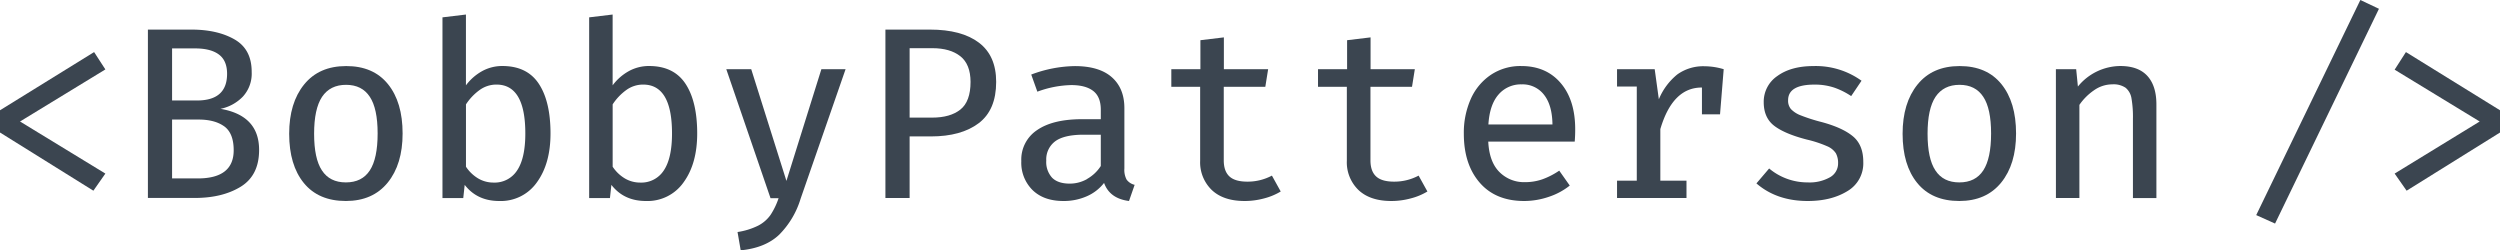 <svg viewBox="0 0 886.22 88.74" xmlns="http://www.w3.org/2000/svg"><g fill="#3b4550" transform="translate(-3.78 -3.75)"><path d="m41.13 28.36-30.25 18.46 30.25 18.46-4.25 6.07-33.1-20.63v-7.88l33.36-20.63z"/><path d="m89.14 69.92q-6.5 4-16.29 4h-16.64v-59.68h15.42q9.27 0 15.34 3.51t6.03 11.57a12 12 0 0 1 -3.13 8.68 15.21 15.21 0 0 1 -7.93 4.33q13.69 2.34 13.69 14.56.01 9-6.49 13.03zm-7.76-46.84q-2.9-2.17-8.45-2.17h-8.15v18.46h8.84q10.66 0 10.66-9.45 0-4.68-2.9-6.84zm1.91 25.48q-3.34-2.42-9.06-2.43h-9.45v20.87h9.1q12.74 0 12.74-10 0-6-3.33-8.45z"/><path d="m141.3 33.56q5.2 6.41 5.2 17.51 0 10.92-5.29 17.42t-14.81 6.51q-9.71 0-14.91-6.37t-5.2-17.46q0-10.92 5.29-17.46t14.91-6.54q9.62-.02 14.81 6.39zm-23.35 4.51q-2.82 4.25-2.82 13.09t2.77 13q2.77 4.25 8.49 4.25t8.49-4.25q2.77-4.25 2.77-13.09t-2.77-13q-2.77-4.24-8.41-4.25t-8.52 4.25z"/><path d="m174.75 28.93a14.74 14.74 0 0 1 7.11-1.78q8.75 0 12.91 6.28t4.16 17.64q0 10.66-4.81 17.29a15.61 15.61 0 0 1 -13.39 6.64q-7.8 0-12.22-5.72l-.51 4.67h-7.37v-64.05l8.32-1v25.1a18.14 18.14 0 0 1 5.8-5.07zm12.35 35.22q2.9-4.33 2.9-13.09 0-17.33-10.23-17.33a10.13 10.13 0 0 0 -6 1.95 19.26 19.26 0 0 0 -4.81 5.07v22.1a13.45 13.45 0 0 0 4.32 4.15 10.6 10.6 0 0 0 5.46 1.47 9.46 9.46 0 0 0 8.36-4.32z"/><path d="m226.75 28.93a14.74 14.74 0 0 1 7.11-1.78q8.75 0 12.91 6.28t4.16 17.64q0 10.66-4.81 17.29a15.61 15.61 0 0 1 -13.39 6.64q-7.8 0-12.22-5.72l-.51 4.67h-7.37v-64.05l8.32-1v25.1a18.14 18.14 0 0 1 5.8-5.07zm12.35 35.22q2.9-4.33 2.9-13.09 0-17.33-10.23-17.33a10.13 10.13 0 0 0 -6 1.95 19.26 19.26 0 0 0 -4.81 5.07v22.1a13.45 13.45 0 0 0 4.32 4.15 10.6 10.6 0 0 0 5.46 1.47 9.46 9.46 0 0 0 8.36-4.32z"/><path d="m287.58 74.21a30.65 30.65 0 0 1 -7.58 12.73q-4.9 4.68-13.65 5.55l-1.12-6.49a24.63 24.63 0 0 0 7.28-2.25 12.21 12.21 0 0 0 4.37-3.75 25 25 0 0 0 2.9-6h-2.86l-15.68-45.72h8.84l12.48 39.6 12.39-39.6h8.58z"/><path d="m350.71 47.43q-6.2 4.68-16.94 4.68h-7.54v21.84h-8.58v-59.71h15.77q11.26 0 17.38 4.64t6.11 13.91q0 9.96-6.2 14.64zm-6.5-23.74q-3.6-2.86-9.92-2.86h-8.06v24.61h8q6.41 0 10-2.86t3.6-9.79q-.02-6.25-3.62-9.11z"/><path d="m403.14 67.4a4.9 4.9 0 0 0 2.86 1.87l-2 5.73q-6.85-.87-8.84-6.41a15.68 15.68 0 0 1 -6.16 4.75 20.17 20.17 0 0 1 -8.26 1.66q-6.93 0-10.92-3.86a13.63 13.63 0 0 1 -4-10.27 12.53 12.53 0 0 1 5.59-11q5.59-3.87 16-3.87h6.59v-3.34q0-4.59-2.69-6.67t-7.8-2.08a36.8 36.8 0 0 0 -12 2.34l-2.17-6.07a45.27 45.27 0 0 1 15.43-3q8.66 0 13.13 3.94t4.46 11v21.34a7.34 7.34 0 0 0 .78 3.94zm-14-.22a13.77 13.77 0 0 0 4.86-4.59v-11.09h-6.07q-6.93 0-10.1 2.34a8 8 0 0 0 -3.16 6.85 8.22 8.22 0 0 0 2.08 6.07q2.08 2.08 6.24 2.08a12.36 12.36 0 0 0 6.2-1.65z"/><path d="m451.89 74.08a26.23 26.23 0 0 1 -6.89.92q-7.54 0-11.66-3.9a13.65 13.65 0 0 1 -4.12-10.4v-26.18h-10.22v-6.24h10.31v-10.28l8.32-1v11.28h15.69l-1 6.24h-14.73v26.08q0 3.81 2 5.68t6.41 1.86a18.19 18.19 0 0 0 8.66-2.14l3.12 5.63a21.92 21.92 0 0 1 -5.89 2.45z"/><path d="m503.88 74.08a26.23 26.23 0 0 1 -6.88.92q-7.54 0-11.66-3.9a13.65 13.65 0 0 1 -4.12-10.4v-26.18h-10.22v-6.24h10.31v-10.28l8.32-1v11.28h15.69l-1 6.24h-14.73v26.08q0 3.81 2 5.68t6.41 1.86a18.19 18.19 0 0 0 8.66-2.14l3.12 5.63a21.91 21.91 0 0 1 -5.9 2.45z"/><path d="m535.3 64.72a12.27 12.27 0 0 0 9.06 3.6 18.58 18.58 0 0 0 6.15-1 26.81 26.81 0 0 0 6-3.08l3.73 5.29a23.74 23.74 0 0 1 -7.45 4 27 27 0 0 1 -8.7 1.47q-10.14 0-15.77-6.5t-5.63-17.33a29.47 29.47 0 0 1 2.47-12.35 20.07 20.07 0 0 1 7.11-8.54 18.86 18.86 0 0 1 10.79-3.12q8.84 0 14 6.07t5.11 16.55q0 2.08-.17 4.16h-30.65q.35 7.18 3.95 10.78zm-.3-27.47q-3.16 3.6-3.6 10.62h22.71q-.09-6.85-3-10.53a9.55 9.55 0 0 0 -7.93-3.68 10.4 10.4 0 0 0 -8.18 3.59z"/><path d="m614.81 28.28-1.3 16h-6.41v-9.5h-.1q-10.31 0-14.65 14.73v18.28h9.27v6.15h-24.62v-6.15h7v-33.36h-7v-6.15h13.35l1.47 10.66a22.27 22.27 0 0 1 6.54-8.8 15.76 15.76 0 0 1 9.75-2.9 23.8 23.8 0 0 1 6.7 1.04z"/><path d="m652.5 66.58a5.6 5.6 0 0 0 2.86-4.94 7.2 7.2 0 0 0 -.78-3.55 6.85 6.85 0 0 0 -3.12-2.51 40.67 40.67 0 0 0 -7.11-2.34q-7.8-2-11.57-4.85t-3.78-8.39a11 11 0 0 1 4.85-9.32q4.85-3.51 12.82-3.51a27.74 27.74 0 0 1 17 5.2l-3.67 5.44a26.37 26.37 0 0 0 -6-3 21.62 21.62 0 0 0 -7-1.07q-9.36 0-9.36 5.55a4.62 4.62 0 0 0 1 3.12 9.4 9.4 0 0 0 3.51 2.25 60.41 60.41 0 0 0 7.32 2.34q7.45 2 11.14 5.07t3.68 9.06a11.39 11.39 0 0 1 -5.68 10.4q-5.68 3.47-14 3.47-11 0-18.2-6.24l4.51-5.29a20.9 20.9 0 0 0 6.28 3.64 21.14 21.14 0 0 0 7.41 1.3 14.62 14.62 0 0 0 7.89-1.83z"/><path d="m713.25 33.56q5.2 6.41 5.2 17.51 0 10.92-5.29 17.42t-14.82 6.51q-9.71 0-14.91-6.37t-5.2-17.46q0-10.92 5.29-17.46t14.91-6.54q9.62-.02 14.82 6.39zm-23.35 4.51q-2.82 4.25-2.82 13.09t2.77 13q2.77 4.25 8.49 4.25t8.49-4.25q2.77-4.25 2.77-13.09t-2.77-13q-2.78-4.24-8.41-4.25t-8.52 4.25z"/><path d="m732.57 28.28h7.19l.61 6.15a19.57 19.57 0 0 1 15-7.28q6.41 0 9.62 3.51t3.21 10.1v33.19h-8.32v-28.08a38.41 38.41 0 0 0 -.52-7.28 6.08 6.08 0 0 0 -2.08-3.73 7.56 7.56 0 0 0 -4.68-1.21 11.32 11.32 0 0 0 -6.54 2.12 19.91 19.91 0 0 0 -5.16 5.16v33h-8.32z"/><path d="m803.58 80 36.92-76.25 6.59 3.12-36.83 76.13z"/><path d="m890 42.84v7.89l-33.1 20.62-4.25-6.07 30.15-18.46-30.15-18.37 4-6.24z"/></g></svg>
